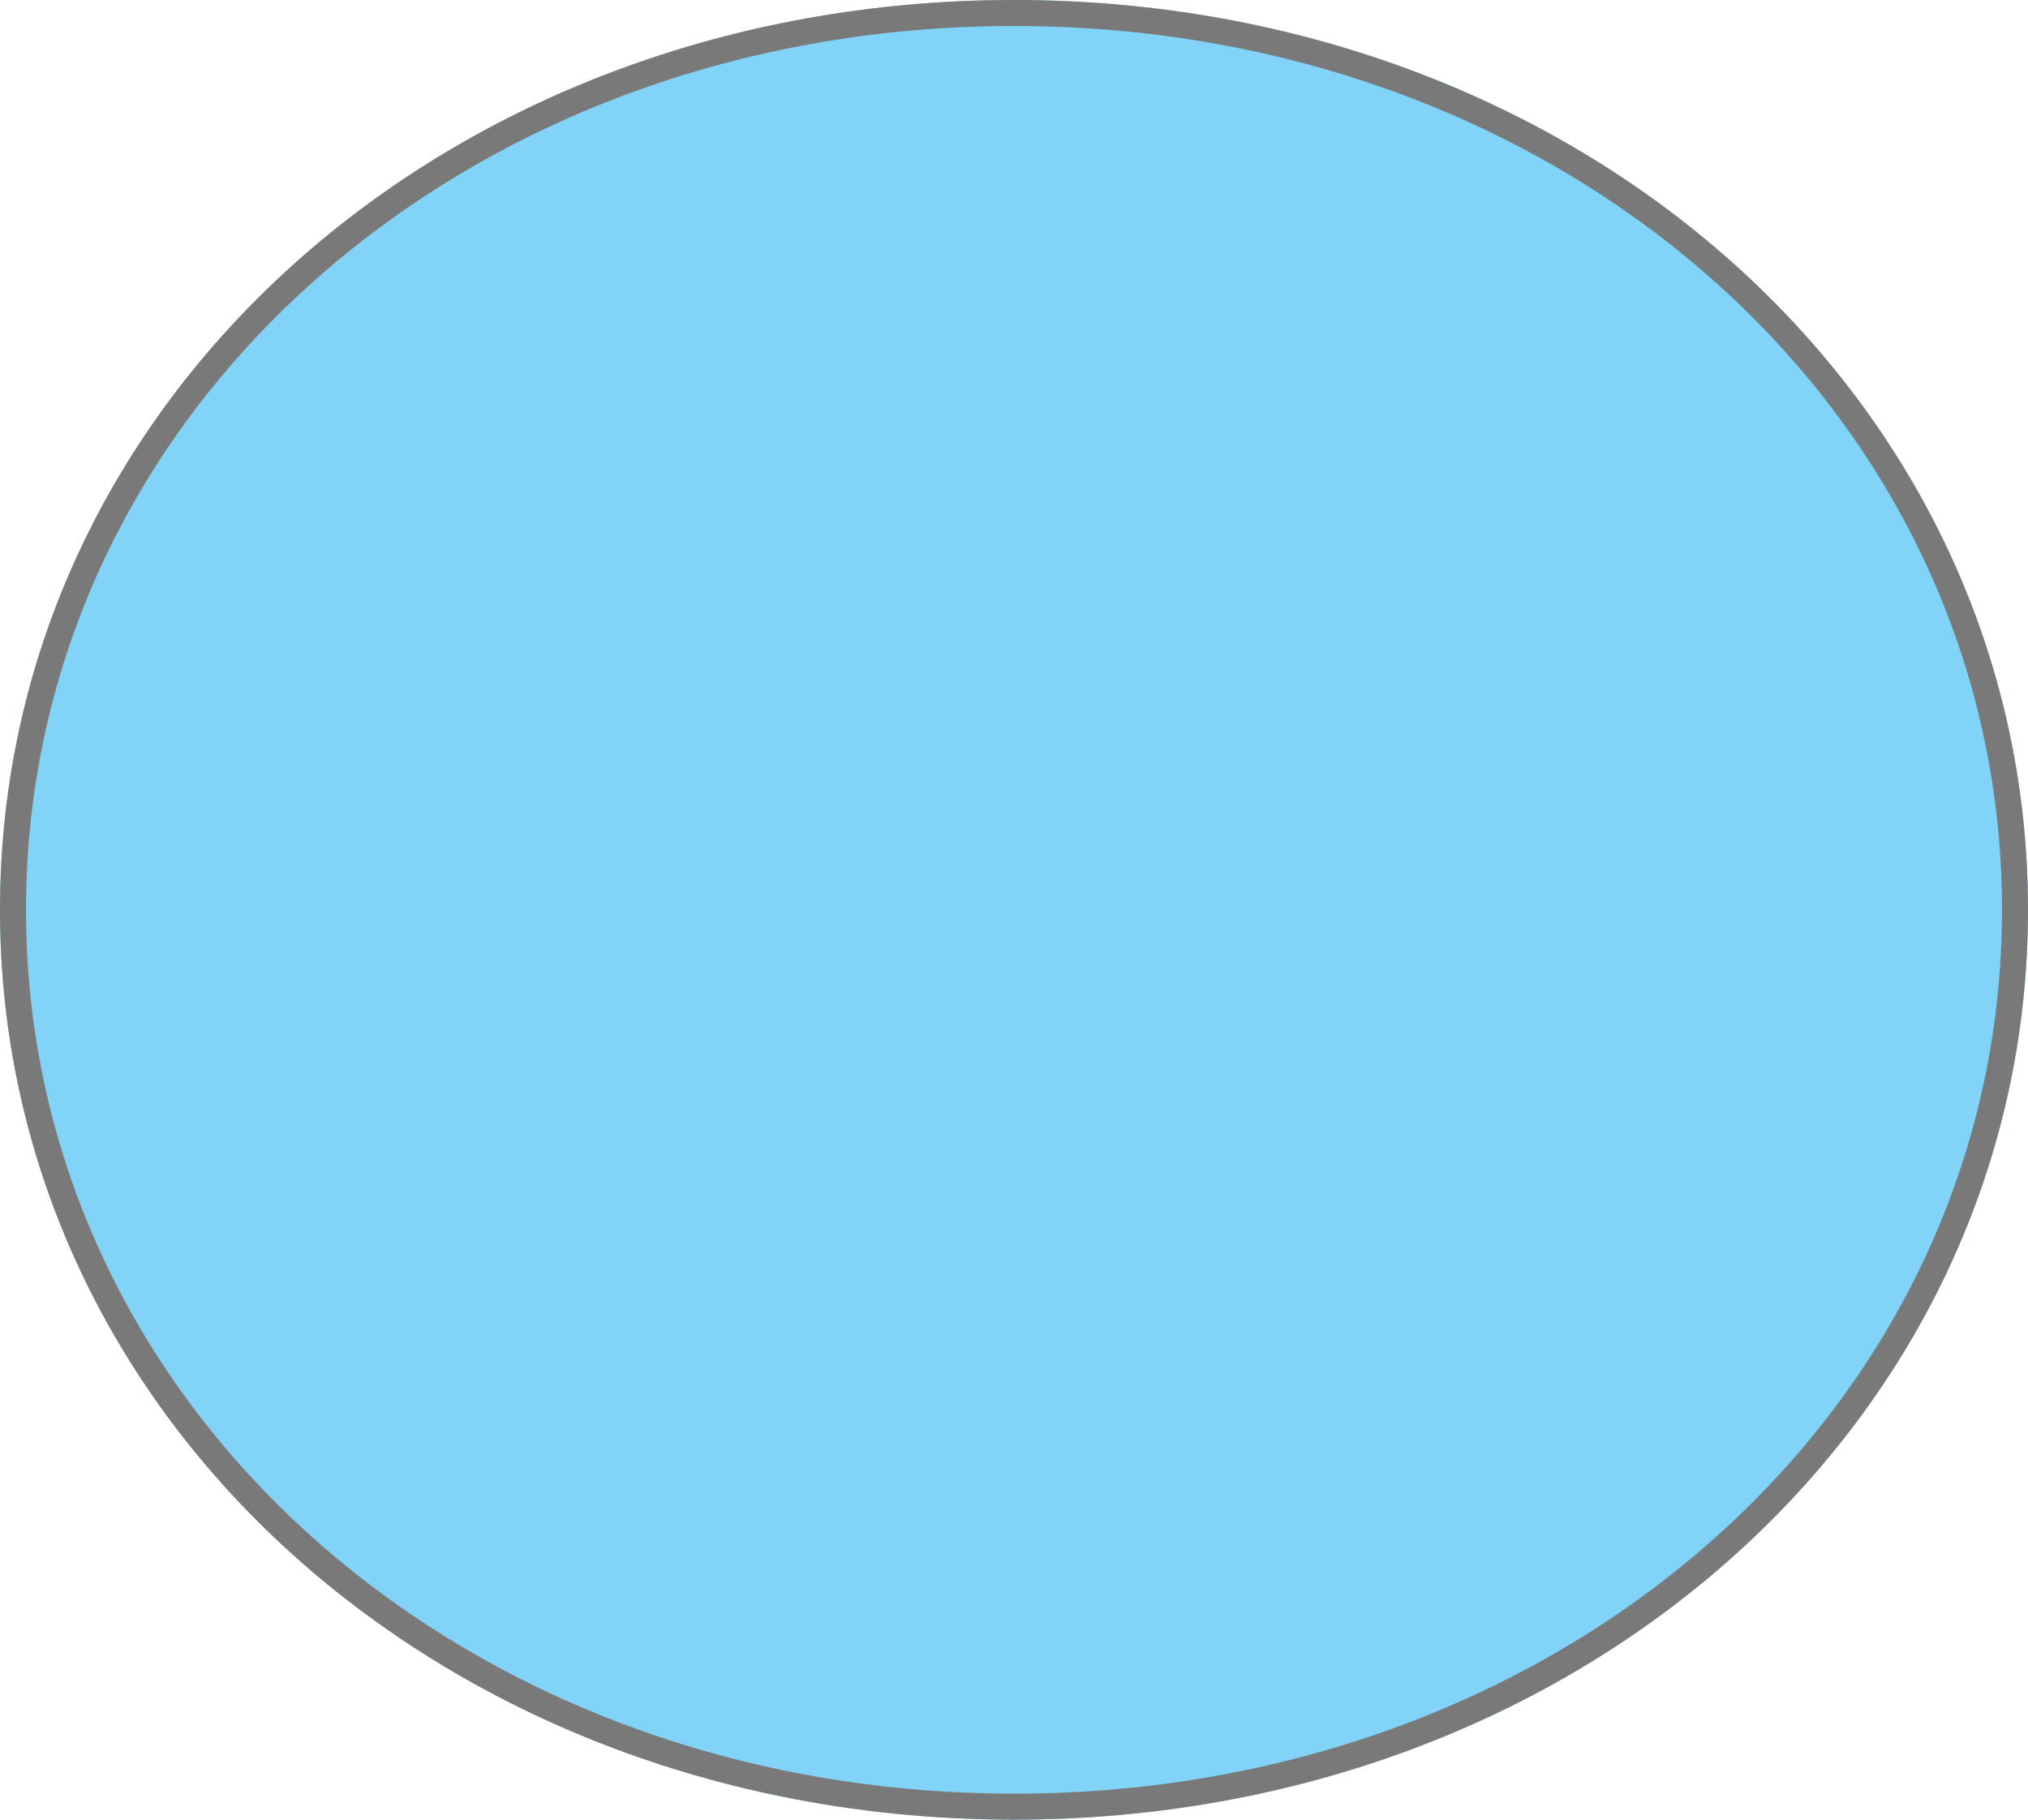 ﻿<?xml version="1.0" encoding="utf-8"?>
<svg version="1.1" xmlns:xlink="http://www.w3.org/1999/xlink" width="78px" height="70px" xmlns="http://www.w3.org/2000/svg">
  <g transform="matrix(1 0 0 1 -337 -109 )">
    <path d="M 376 109  C 397.84 109  415 124.4  415 144  C 415 163.6  397.84 179  376 179  C 354.16 179  337 163.6  337 144  C 337 124.4  354.16 109  376 109  Z " fill-rule="nonzero" fill="#81d3f8" stroke="none" />
    <path d="M 376 109.5  C 397.56 109.5  414.5 124.68  414.5 144  C 414.5 163.32  397.56 178.5  376 178.5  C 354.44 178.5  337.5 163.32  337.5 144  C 337.5 124.68  354.44 109.5  376 109.5  Z " stroke-width="1" stroke="#797979" fill="none" />
  </g>
</svg>